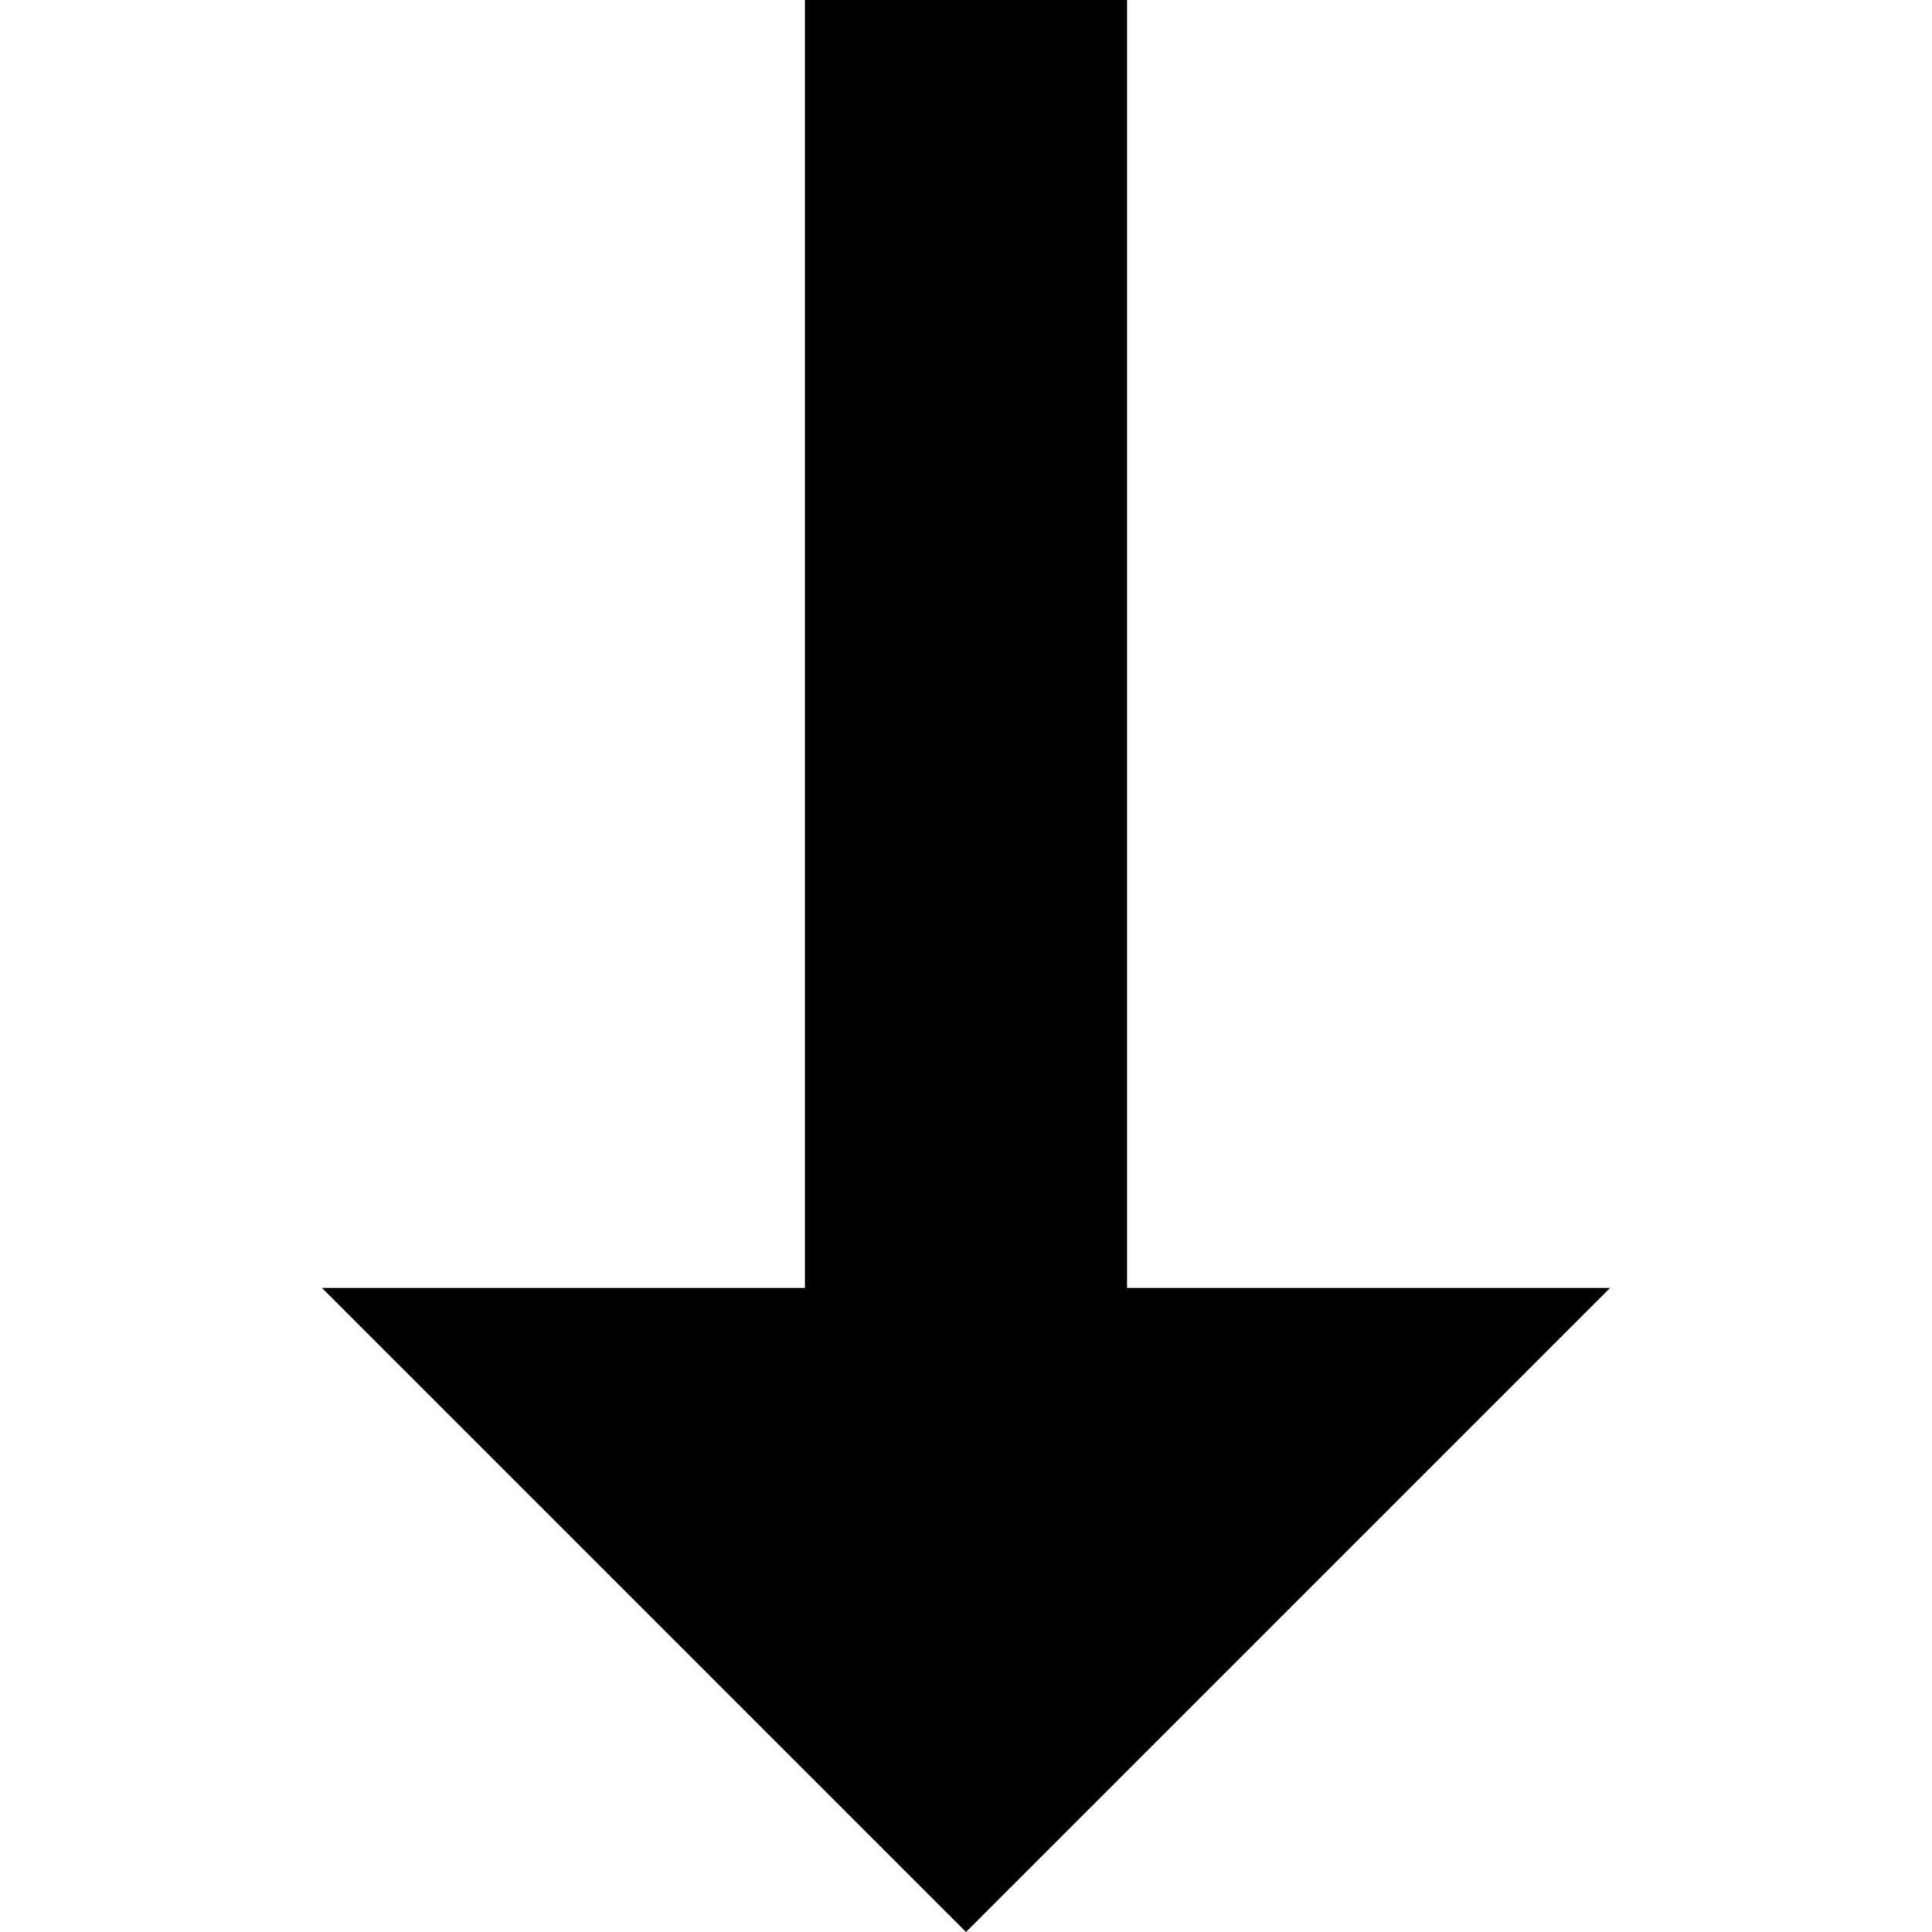 <!-- Generated by IcoMoon.io -->
<svg version="1.1" xmlns="http://www.w3.org/2000/svg" width="12" height="12" viewBox="0 0 12 12">
<title>arrow-down</title>
<path d="M7 8v-8h-2v8h-3l4 4 4-4h-3z"></path>
</svg>
